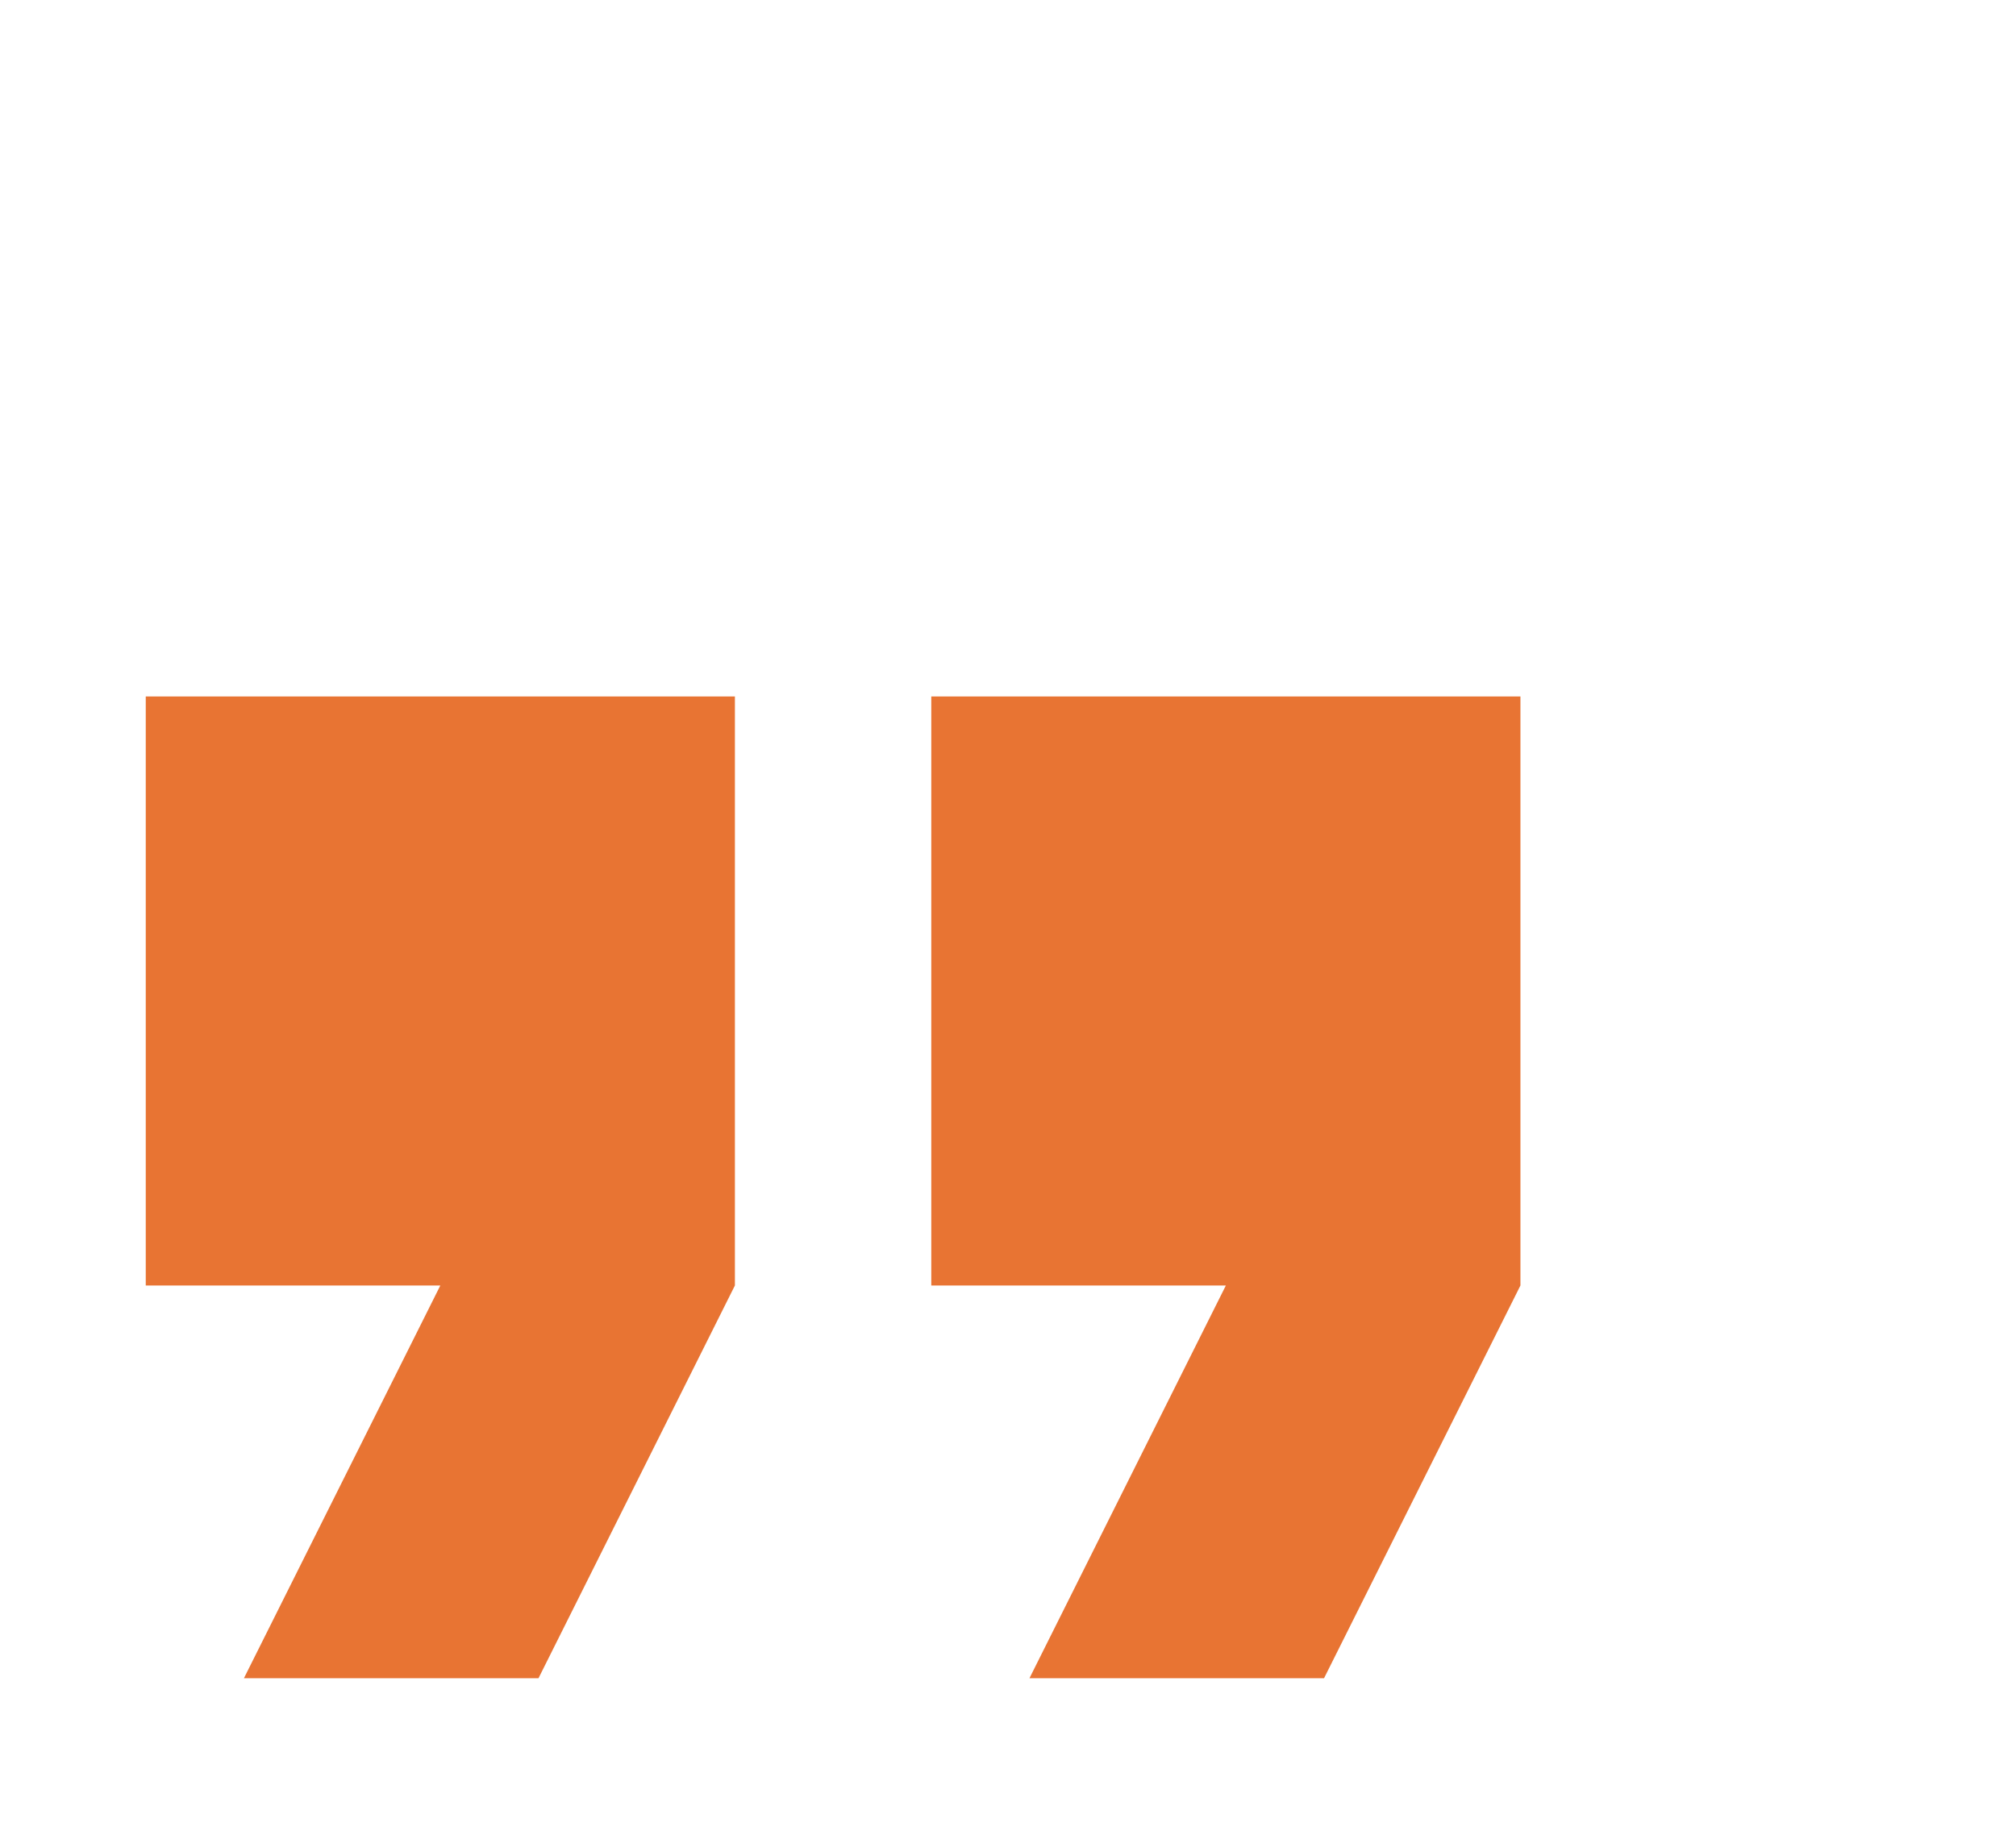 <svg width="438" height="397" viewBox="0 0 438 397" fill="none" xmlns="http://www.w3.org/2000/svg">
<path d="M53 364.667H117L159.667 279.333V151.333H31.667V279.333H95.667L53 364.667ZM223.667 364.667H287.667L330.333 279.333V151.333H202.333V279.333H266.333L223.667 364.667Z" fill="#E87433"/>
</svg>
